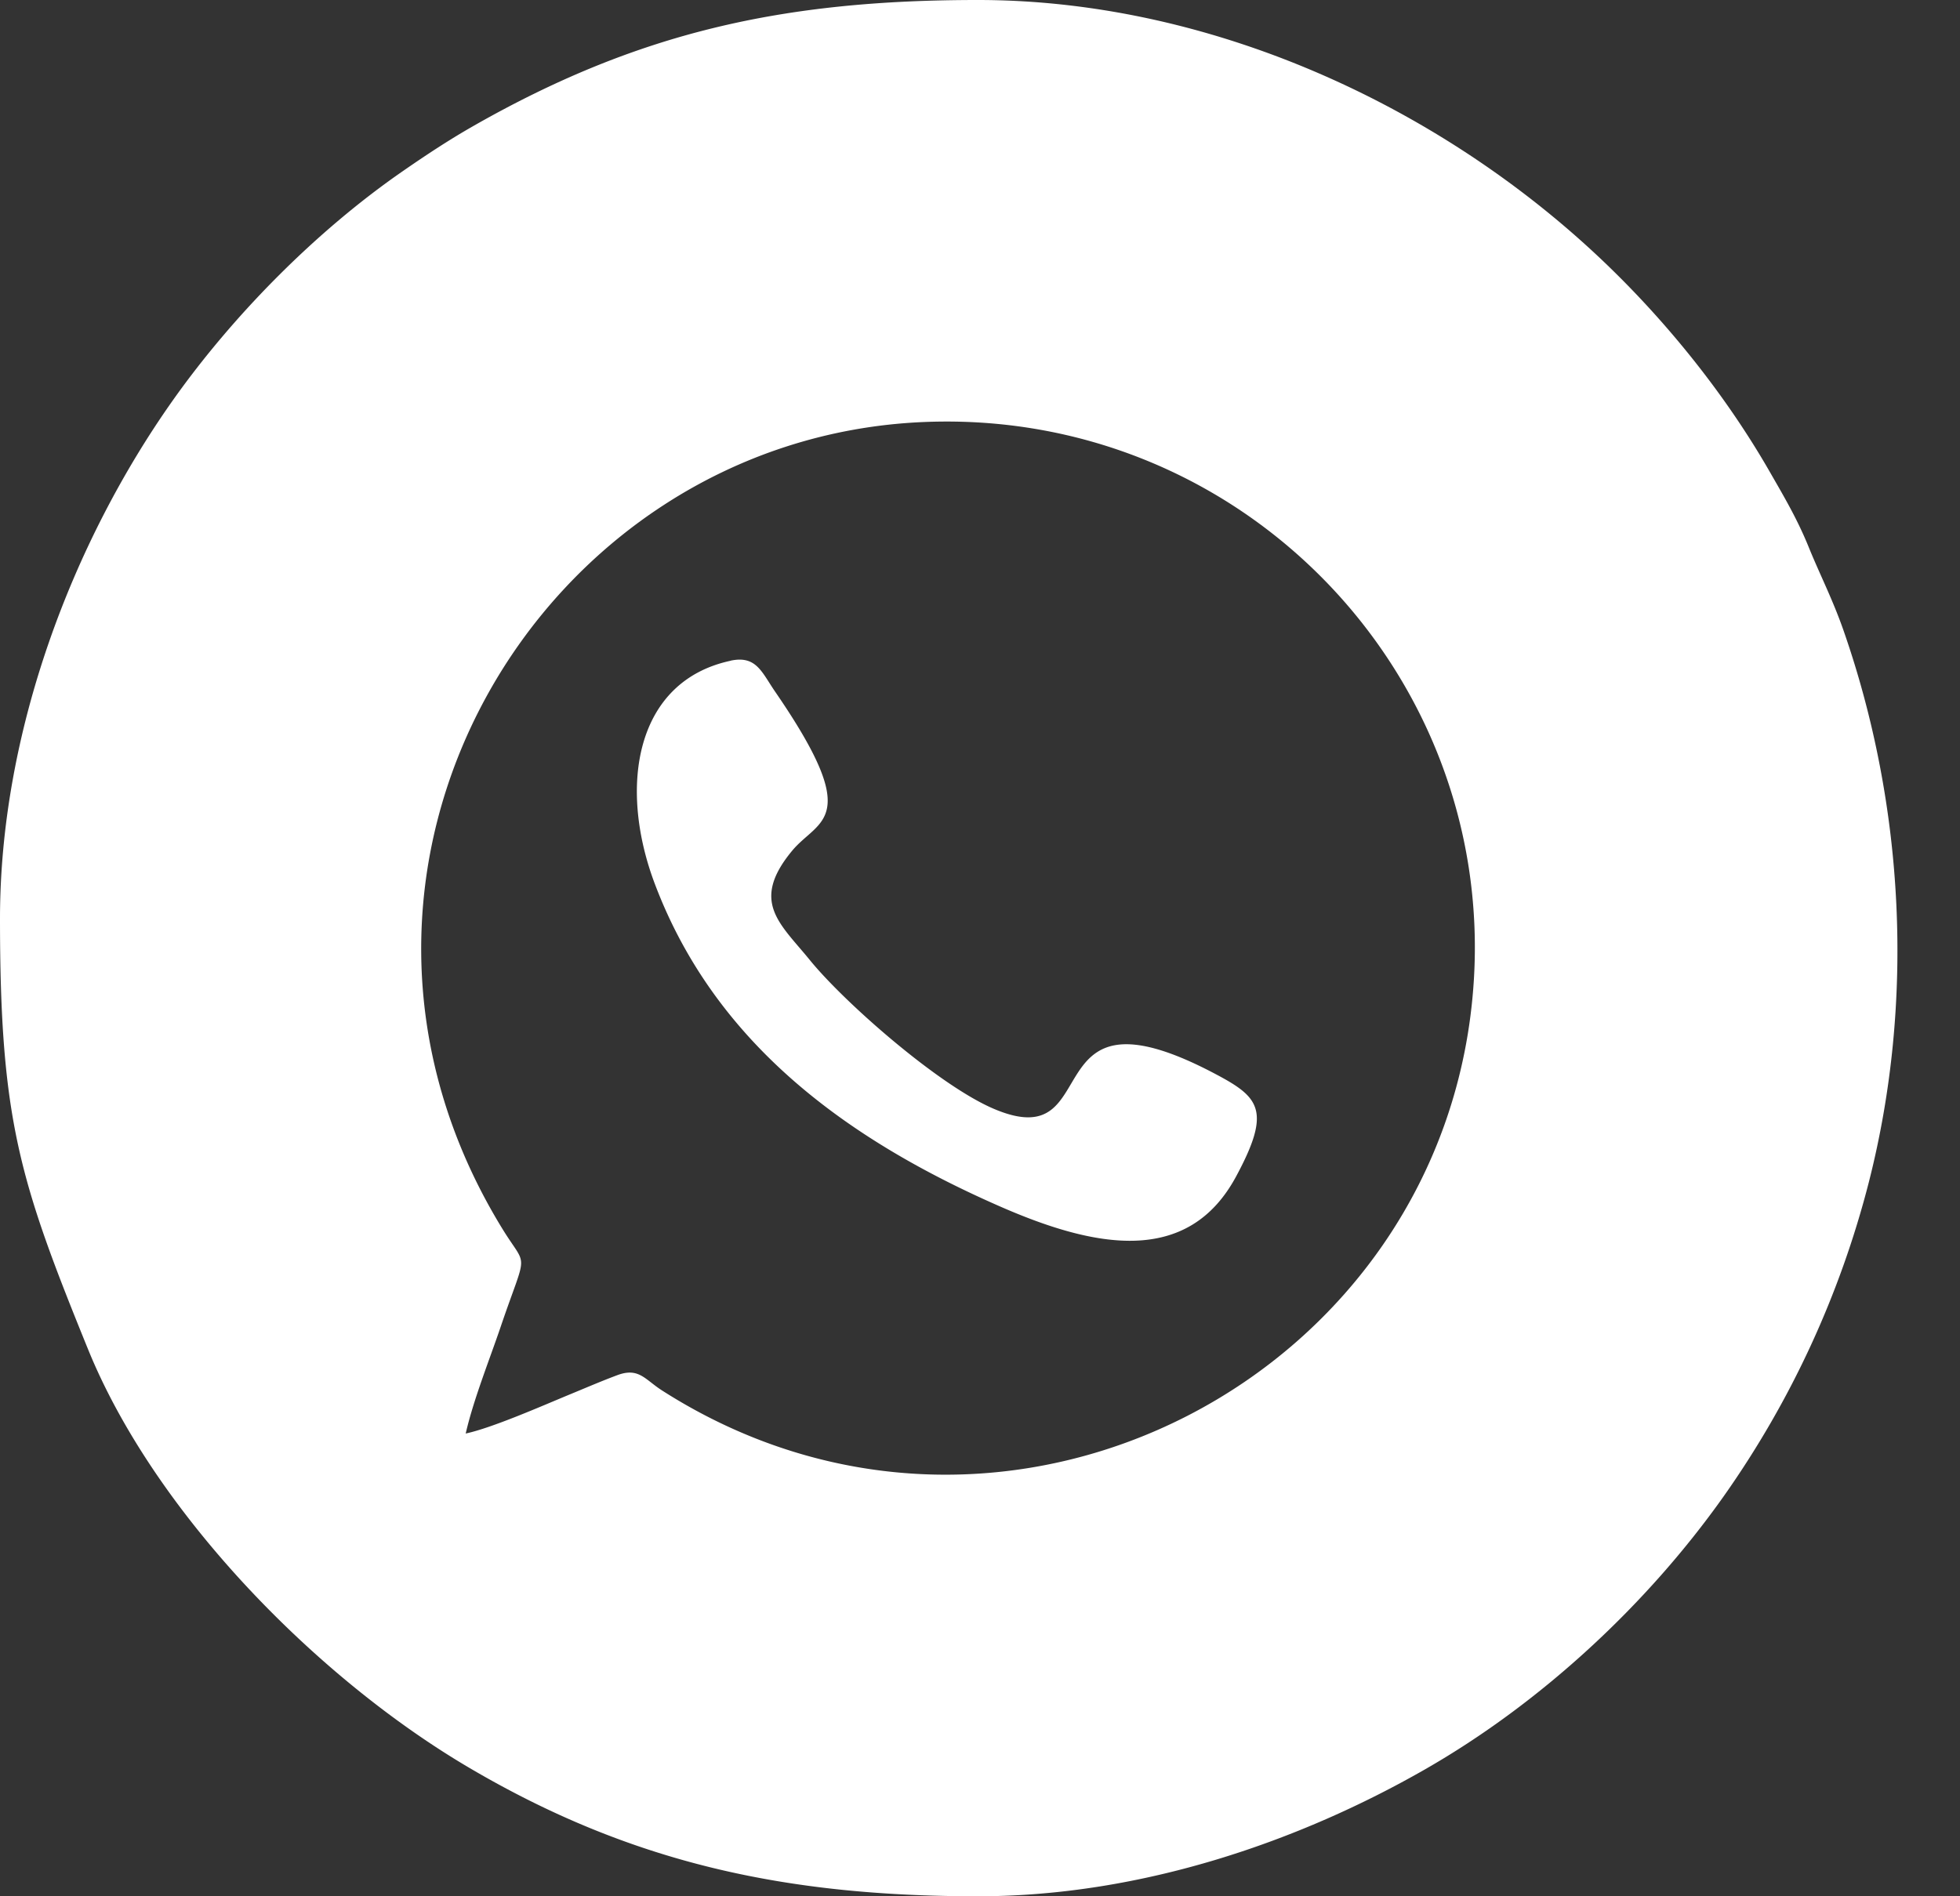 <svg xmlns="http://www.w3.org/2000/svg" width="31" height="30" fill="none" xmlns:v="https://vecta.io/nano"><rect width="100%" height="100%" fill="#333333" stroke="none"/><path fill-rule="evenodd" d="M7.366 22.678c.123-.537.378-1.172.554-1.691.421-1.241.427-.896.032-1.537-3.494-5.679.571-12.513 6.651-12.773 5.013-.214 9.008 3.947 8.708 8.826-.385 6.261-7.417 9.964-12.841 6.494-.271-.174-.367-.368-.707-.241-.252.094-.516.208-.764.31-.418.173-1.215.524-1.633.613zm4.192-12.225c-1.503.32-1.786 1.977-1.203 3.525.962 2.555 3.085 4.071 5.481 5.117 1.476.644 2.948.938 3.713-.48.57-1.056.365-1.259-.335-1.629-2.933-1.548-1.682 1.325-3.491.558-.874-.37-2.369-1.685-2.914-2.355-.467-.576-.95-.921-.281-1.729.421-.509 1.144-.463-.27-2.52-.211-.307-.296-.574-.702-.488h0zM0 14.533c0 3.179.309 4.148 1.391 6.809 1.05 2.584 3.614 5.206 6.037 6.629C9.993 29.479 12.435 30 15.467 30c2.616 0 5.113-.888 7.063-2.003 1.838-1.051 3.52-2.61 4.736-4.33a15.11 15.11 0 0 0 2.294-4.972c.726-2.855.562-5.955-.402-8.72-.17-.488-.378-.893-.55-1.317-.181-.446-.388-.795-.613-1.187-.64-1.118-1.473-2.18-2.38-3.087C23.013 1.78 19.254 0 15.467 0c-3.079 0-5.38.507-7.997 2.003-.372.213-.727.447-1.097.703-1.37.947-2.684 2.277-3.639 3.627C1.145 8.581 0 11.581 0 14.533h0z" fill="#fff"/></svg>